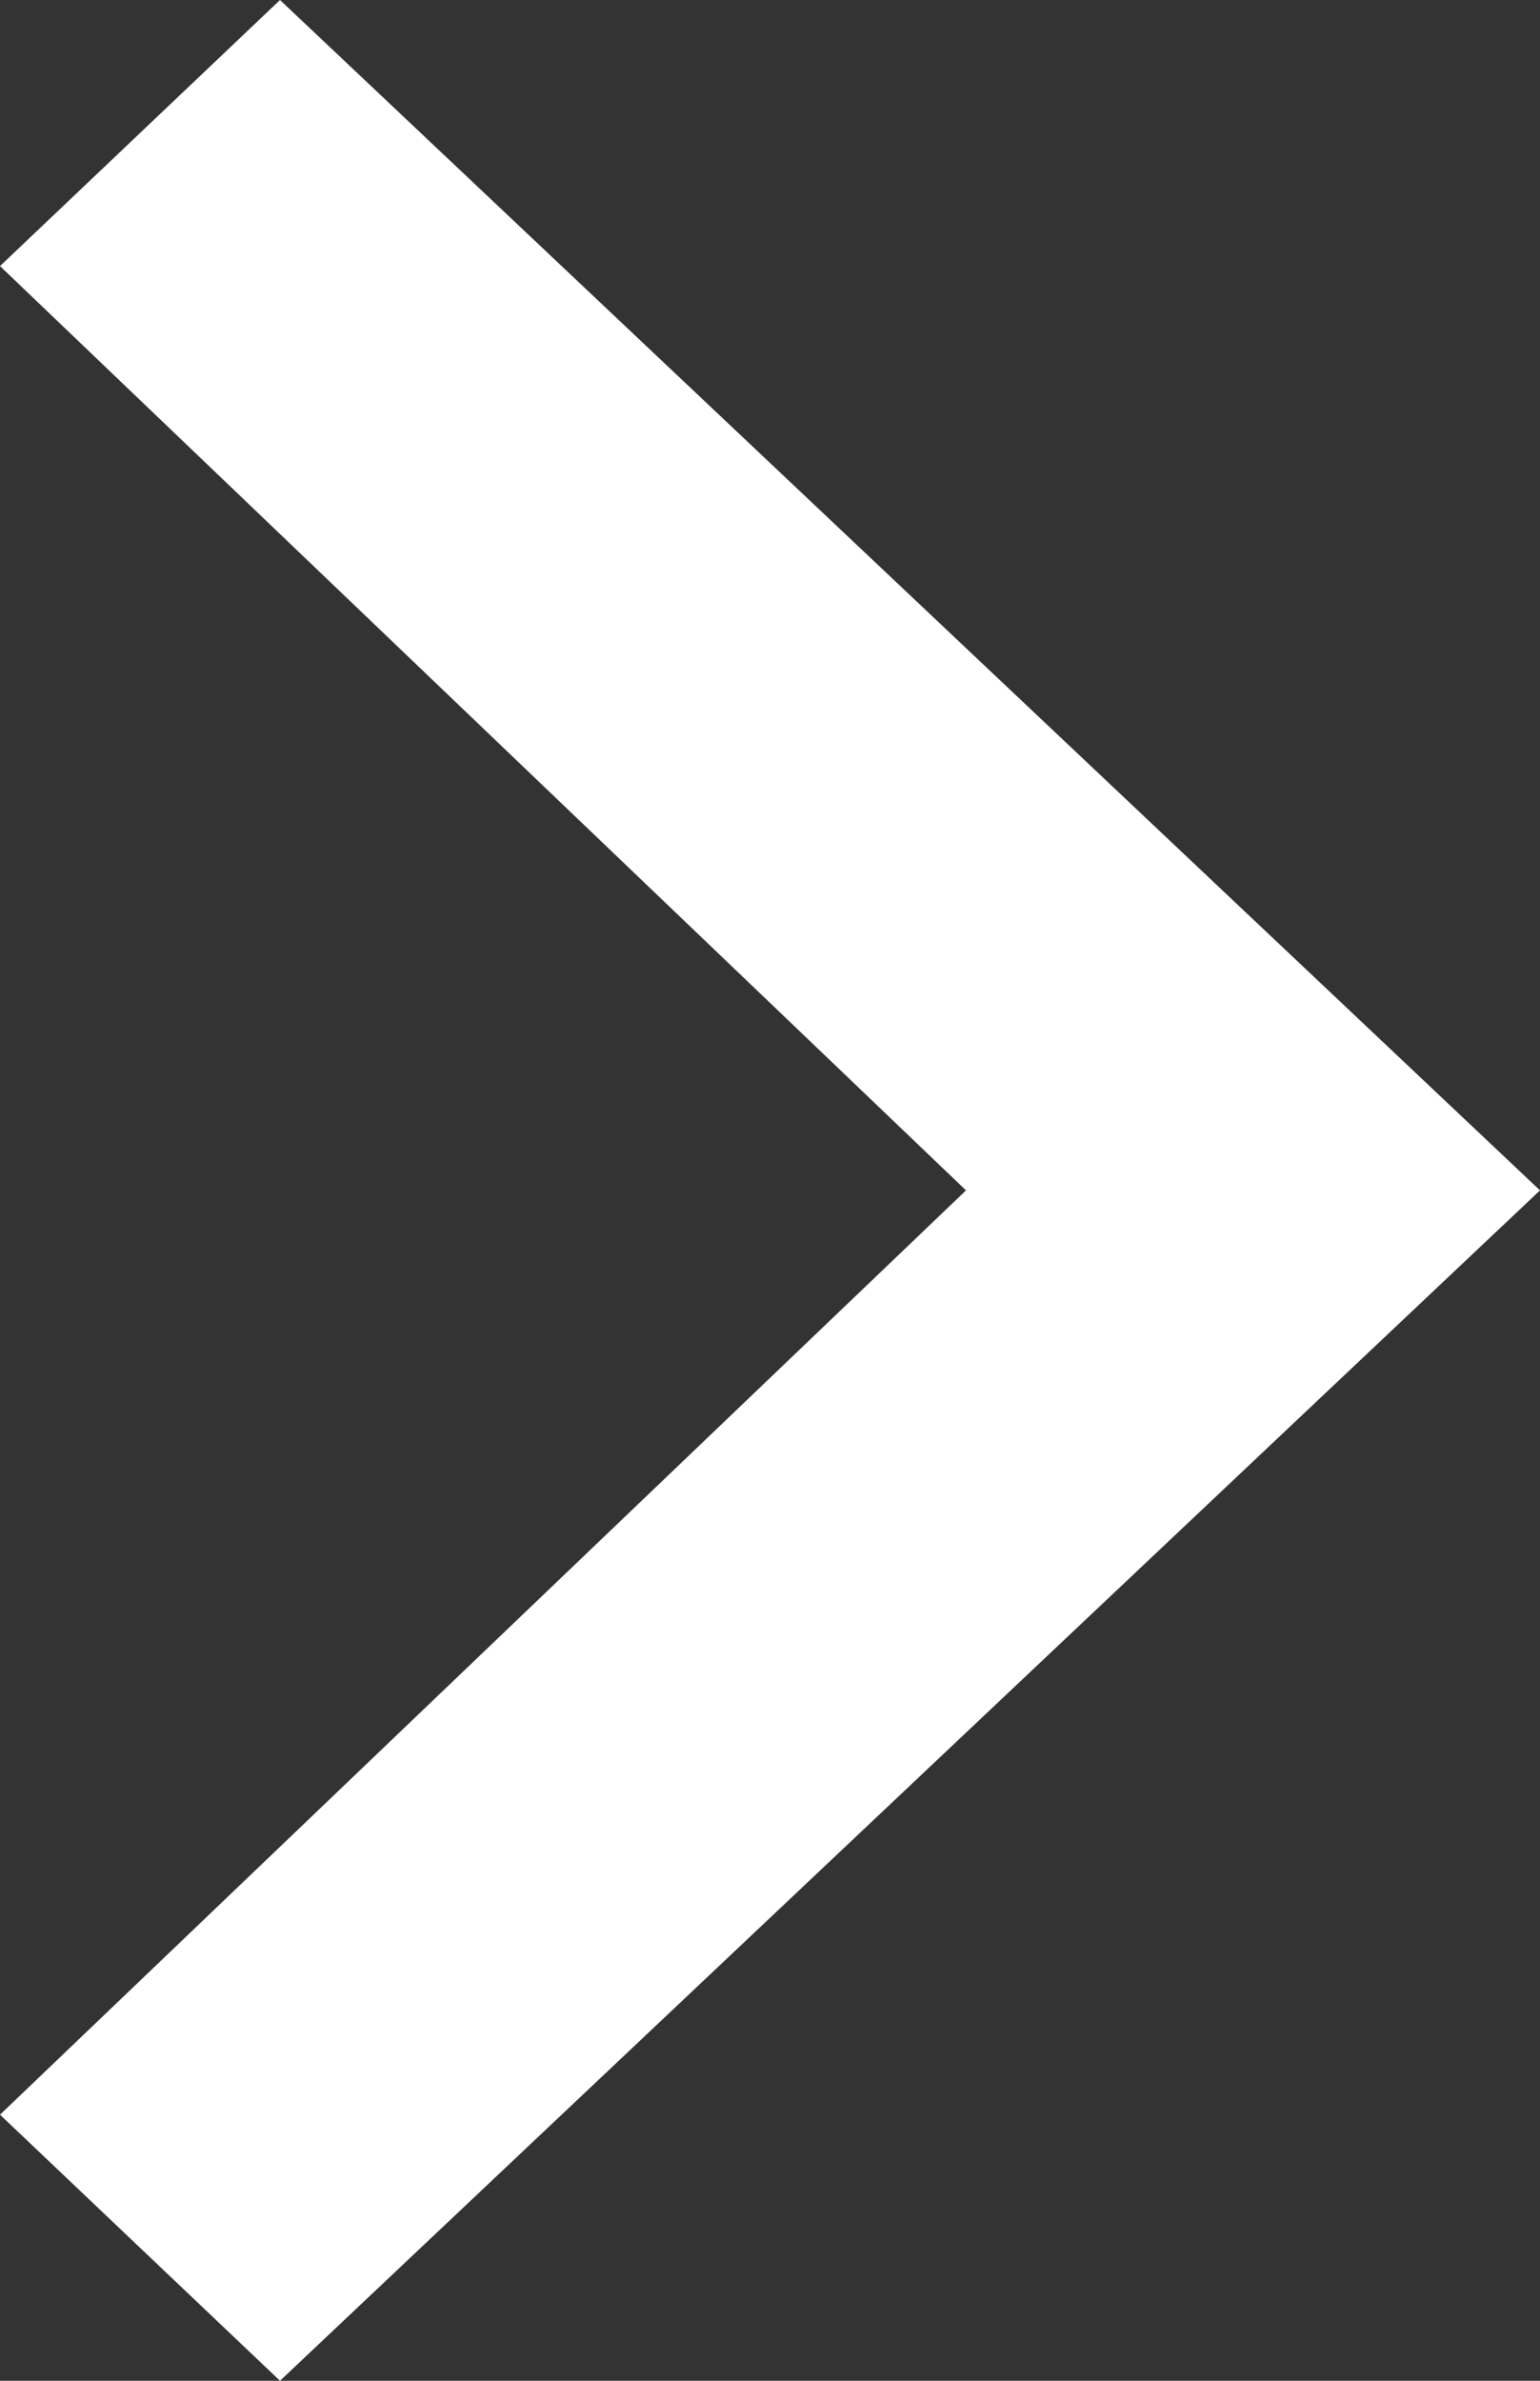 <svg xmlns="http://www.w3.org/2000/svg" viewBox="0 0 11 17">
    <rect x="0" y="0" width="11" height="17" fill="#333333" stroke="none"/>
    <style type="text/css">
        .st0{fill:#FFFFFF;}
    </style>
    <polygon class="st0" points="2 17 0 15.1 6.9 8.5 0 1.9 2 0 11 8.5 "/>
</svg>
